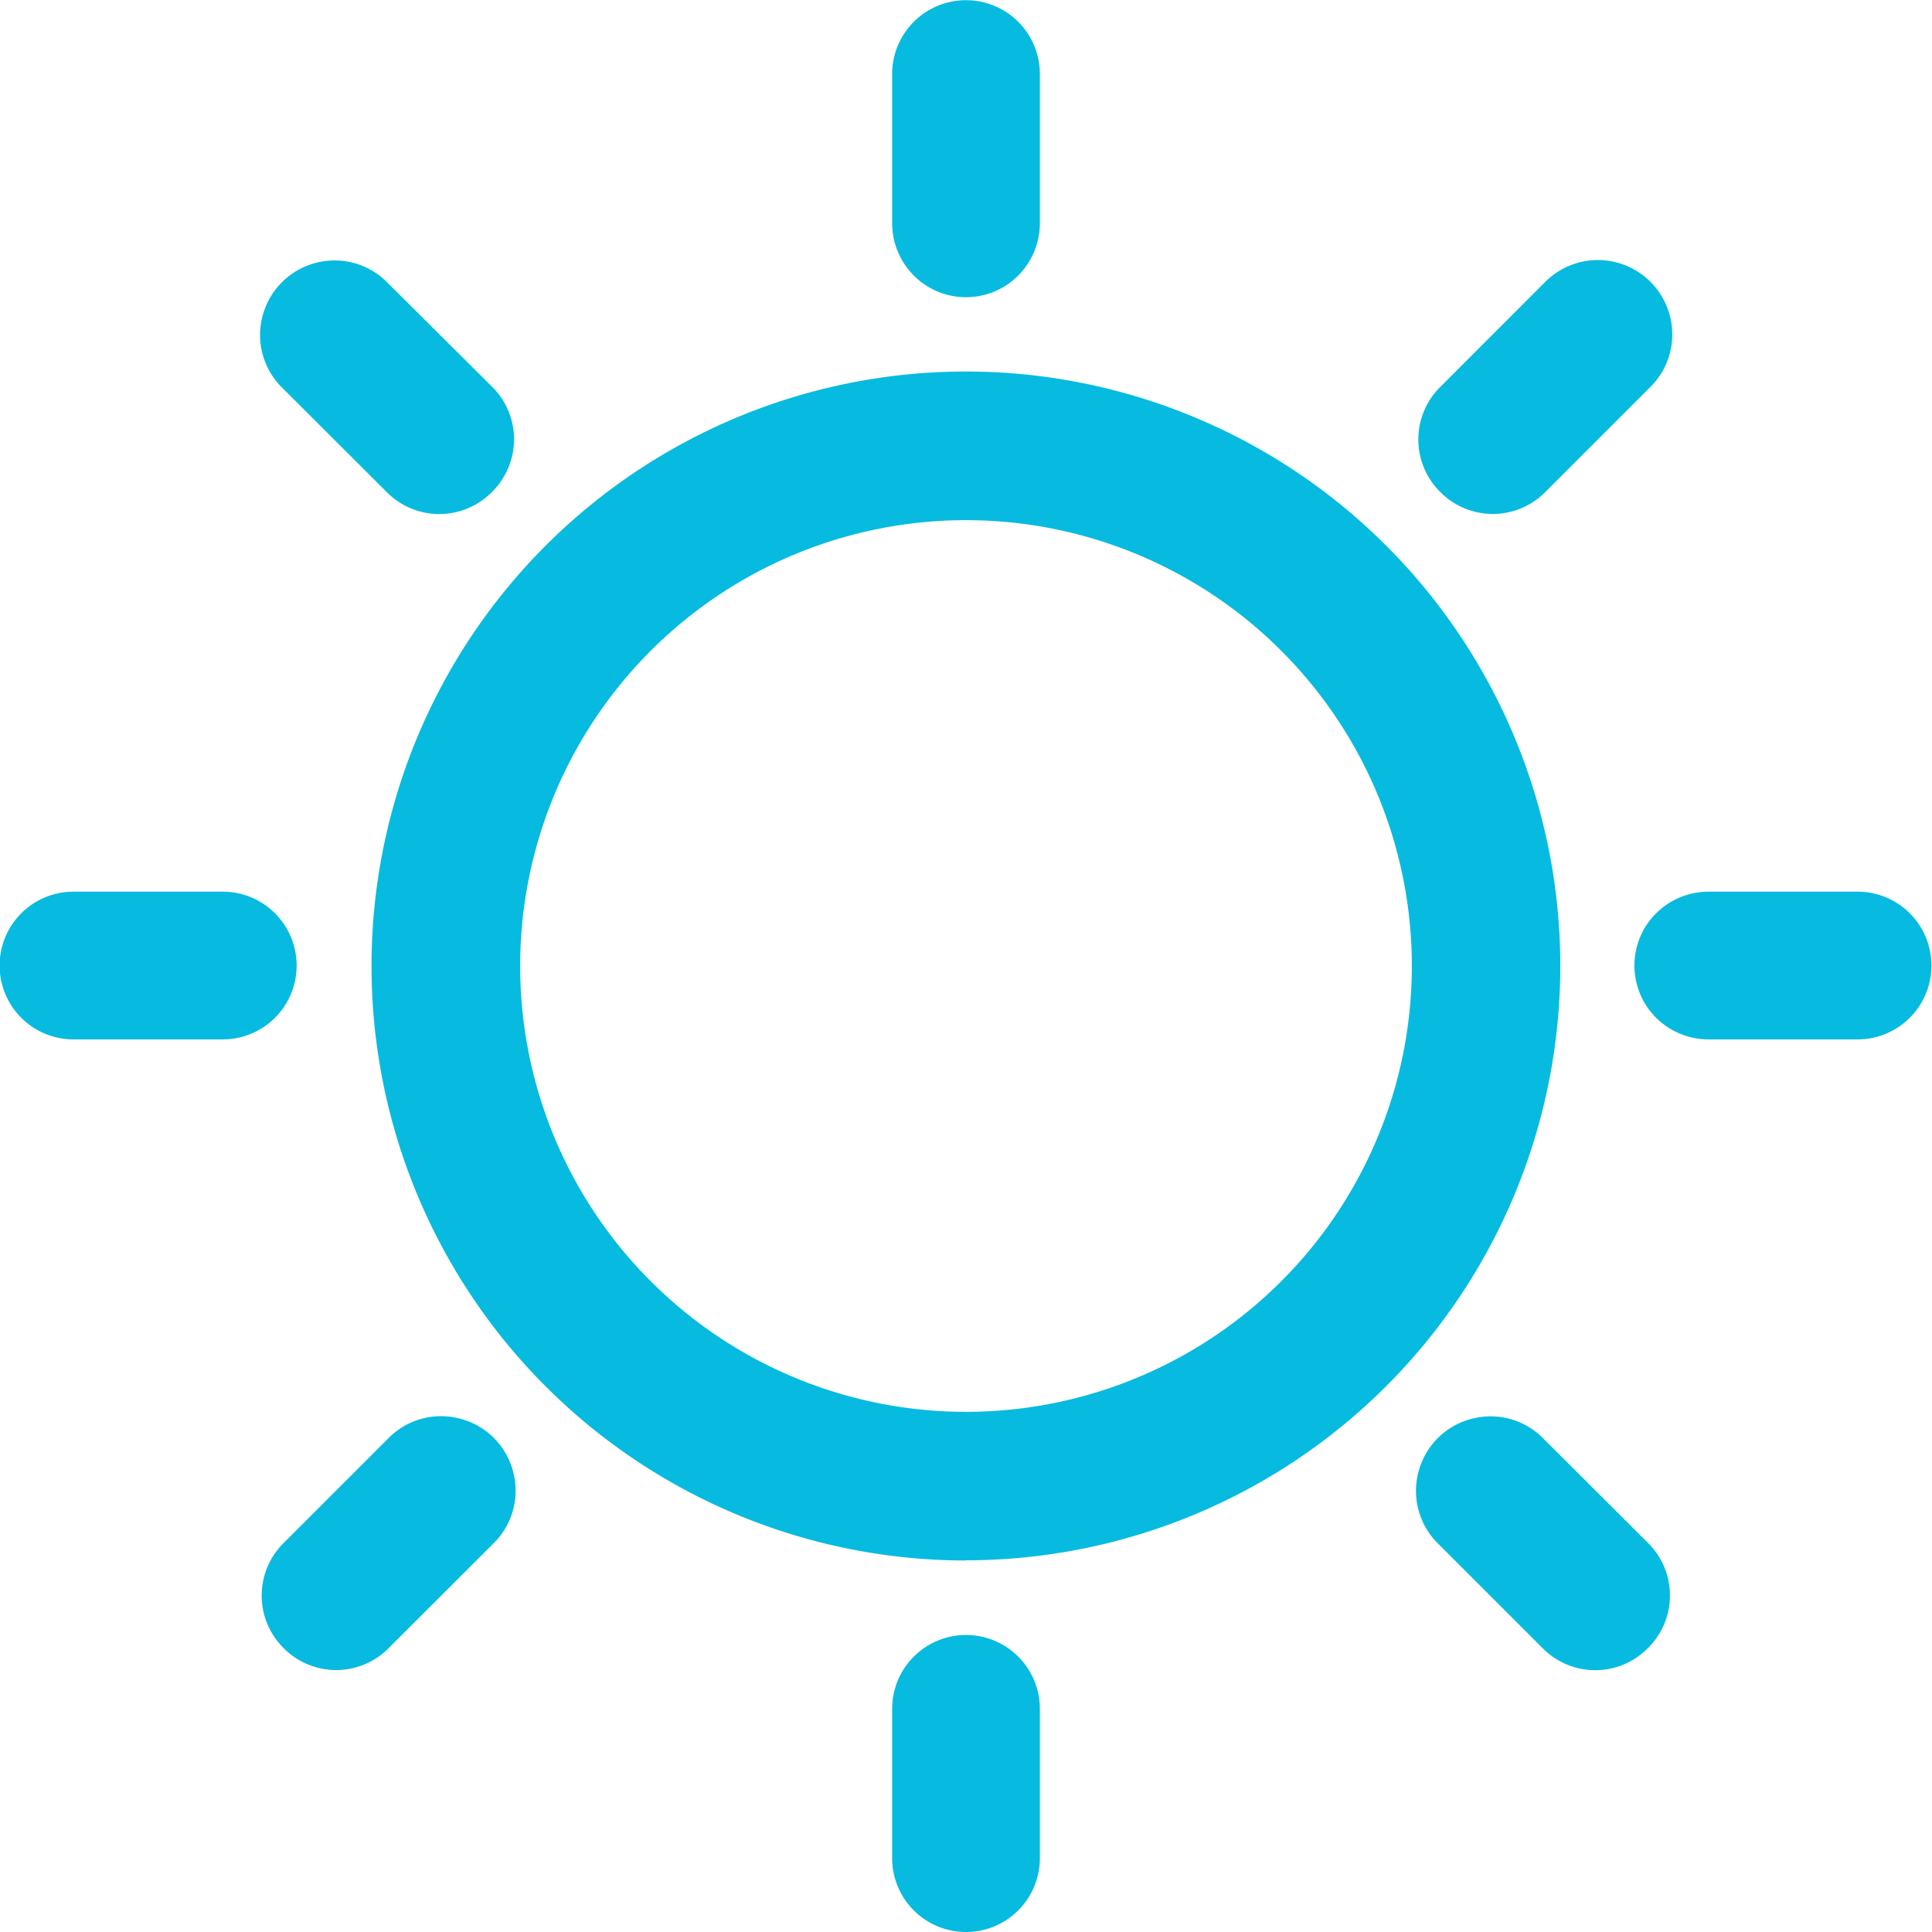 <svg xmlns="http://www.w3.org/2000/svg" width="20.926" height="20.926" viewBox="0 0 20.926 20.926">
  <path id="路径_8241" data-name="路径 8241" d="M-90.537,5.292A4.829,4.829,0,0,0-85.708.463a4.829,4.829,0,0,0-4.829-4.829A4.829,4.829,0,0,0-95.366.463a4.829,4.829,0,0,0,4.829,4.829Zm0,1.61A6.439,6.439,0,0,1-96.976.463a6.439,6.439,0,0,1,6.439-6.439A6.439,6.439,0,0,1-84.1.463,6.439,6.439,0,0,1-90.537,6.9Zm-.8-16.1a.8.8,0,0,1,.8-.8.8.8,0,0,1,.8.8v1.61a.805.805,0,0,1-.4.7.8.8,0,0,1-.8,0,.805.805,0,0,1-.4-.7Zm0,17.707a.8.8,0,0,1,.8-.8.8.8,0,0,1,.8.8v1.61a.8.8,0,0,1-.4.7.8.8,0,0,1-.8,0,.8.8,0,0,1-.4-.7Zm7.065-15.447a.805.805,0,0,1,.783-.219.805.805,0,0,1,.575.575.8.8,0,0,1-.22.783l-1.138,1.138a.8.8,0,0,1-1.128-.01.8.8,0,0,1-.01-1.128ZM-96.8,5.585a.8.8,0,0,1,.783-.219.8.8,0,0,1,.575.575.8.8,0,0,1-.22.783L-96.8,7.861a.8.8,0,0,1-1.128-.01.8.8,0,0,1-.01-1.128Zm0-12.52a.8.8,0,0,0-.782-.217.805.805,0,0,0-.574.574.8.8,0,0,0,.217.782L-96.8-4.659a.8.8,0,0,0,1.127-.011A.8.8,0,0,0-95.659-5.8Zm12.52,12.52a.8.8,0,0,0-.782-.217.8.8,0,0,0-.574.574.8.8,0,0,0,.217.782l1.138,1.138A.8.8,0,0,0-83.15,7.85a.8.8,0,0,0,.011-1.127Zm3.4-5.927a.8.8,0,0,1,.8.8.8.8,0,0,1-.8.8h-1.61a.805.805,0,0,1-.7-.4.8.8,0,0,1,0-.8.805.805,0,0,1,.7-.4Zm-17.707,0a.8.8,0,0,1,.8.8.8.8,0,0,1-.8.8h-1.61a.8.8,0,0,1-.7-.4.8.8,0,0,1,0-.8.8.8,0,0,1,.7-.4Zm0,0" transform="translate(101 10)" fill="#06bbdf"/>
</svg>
